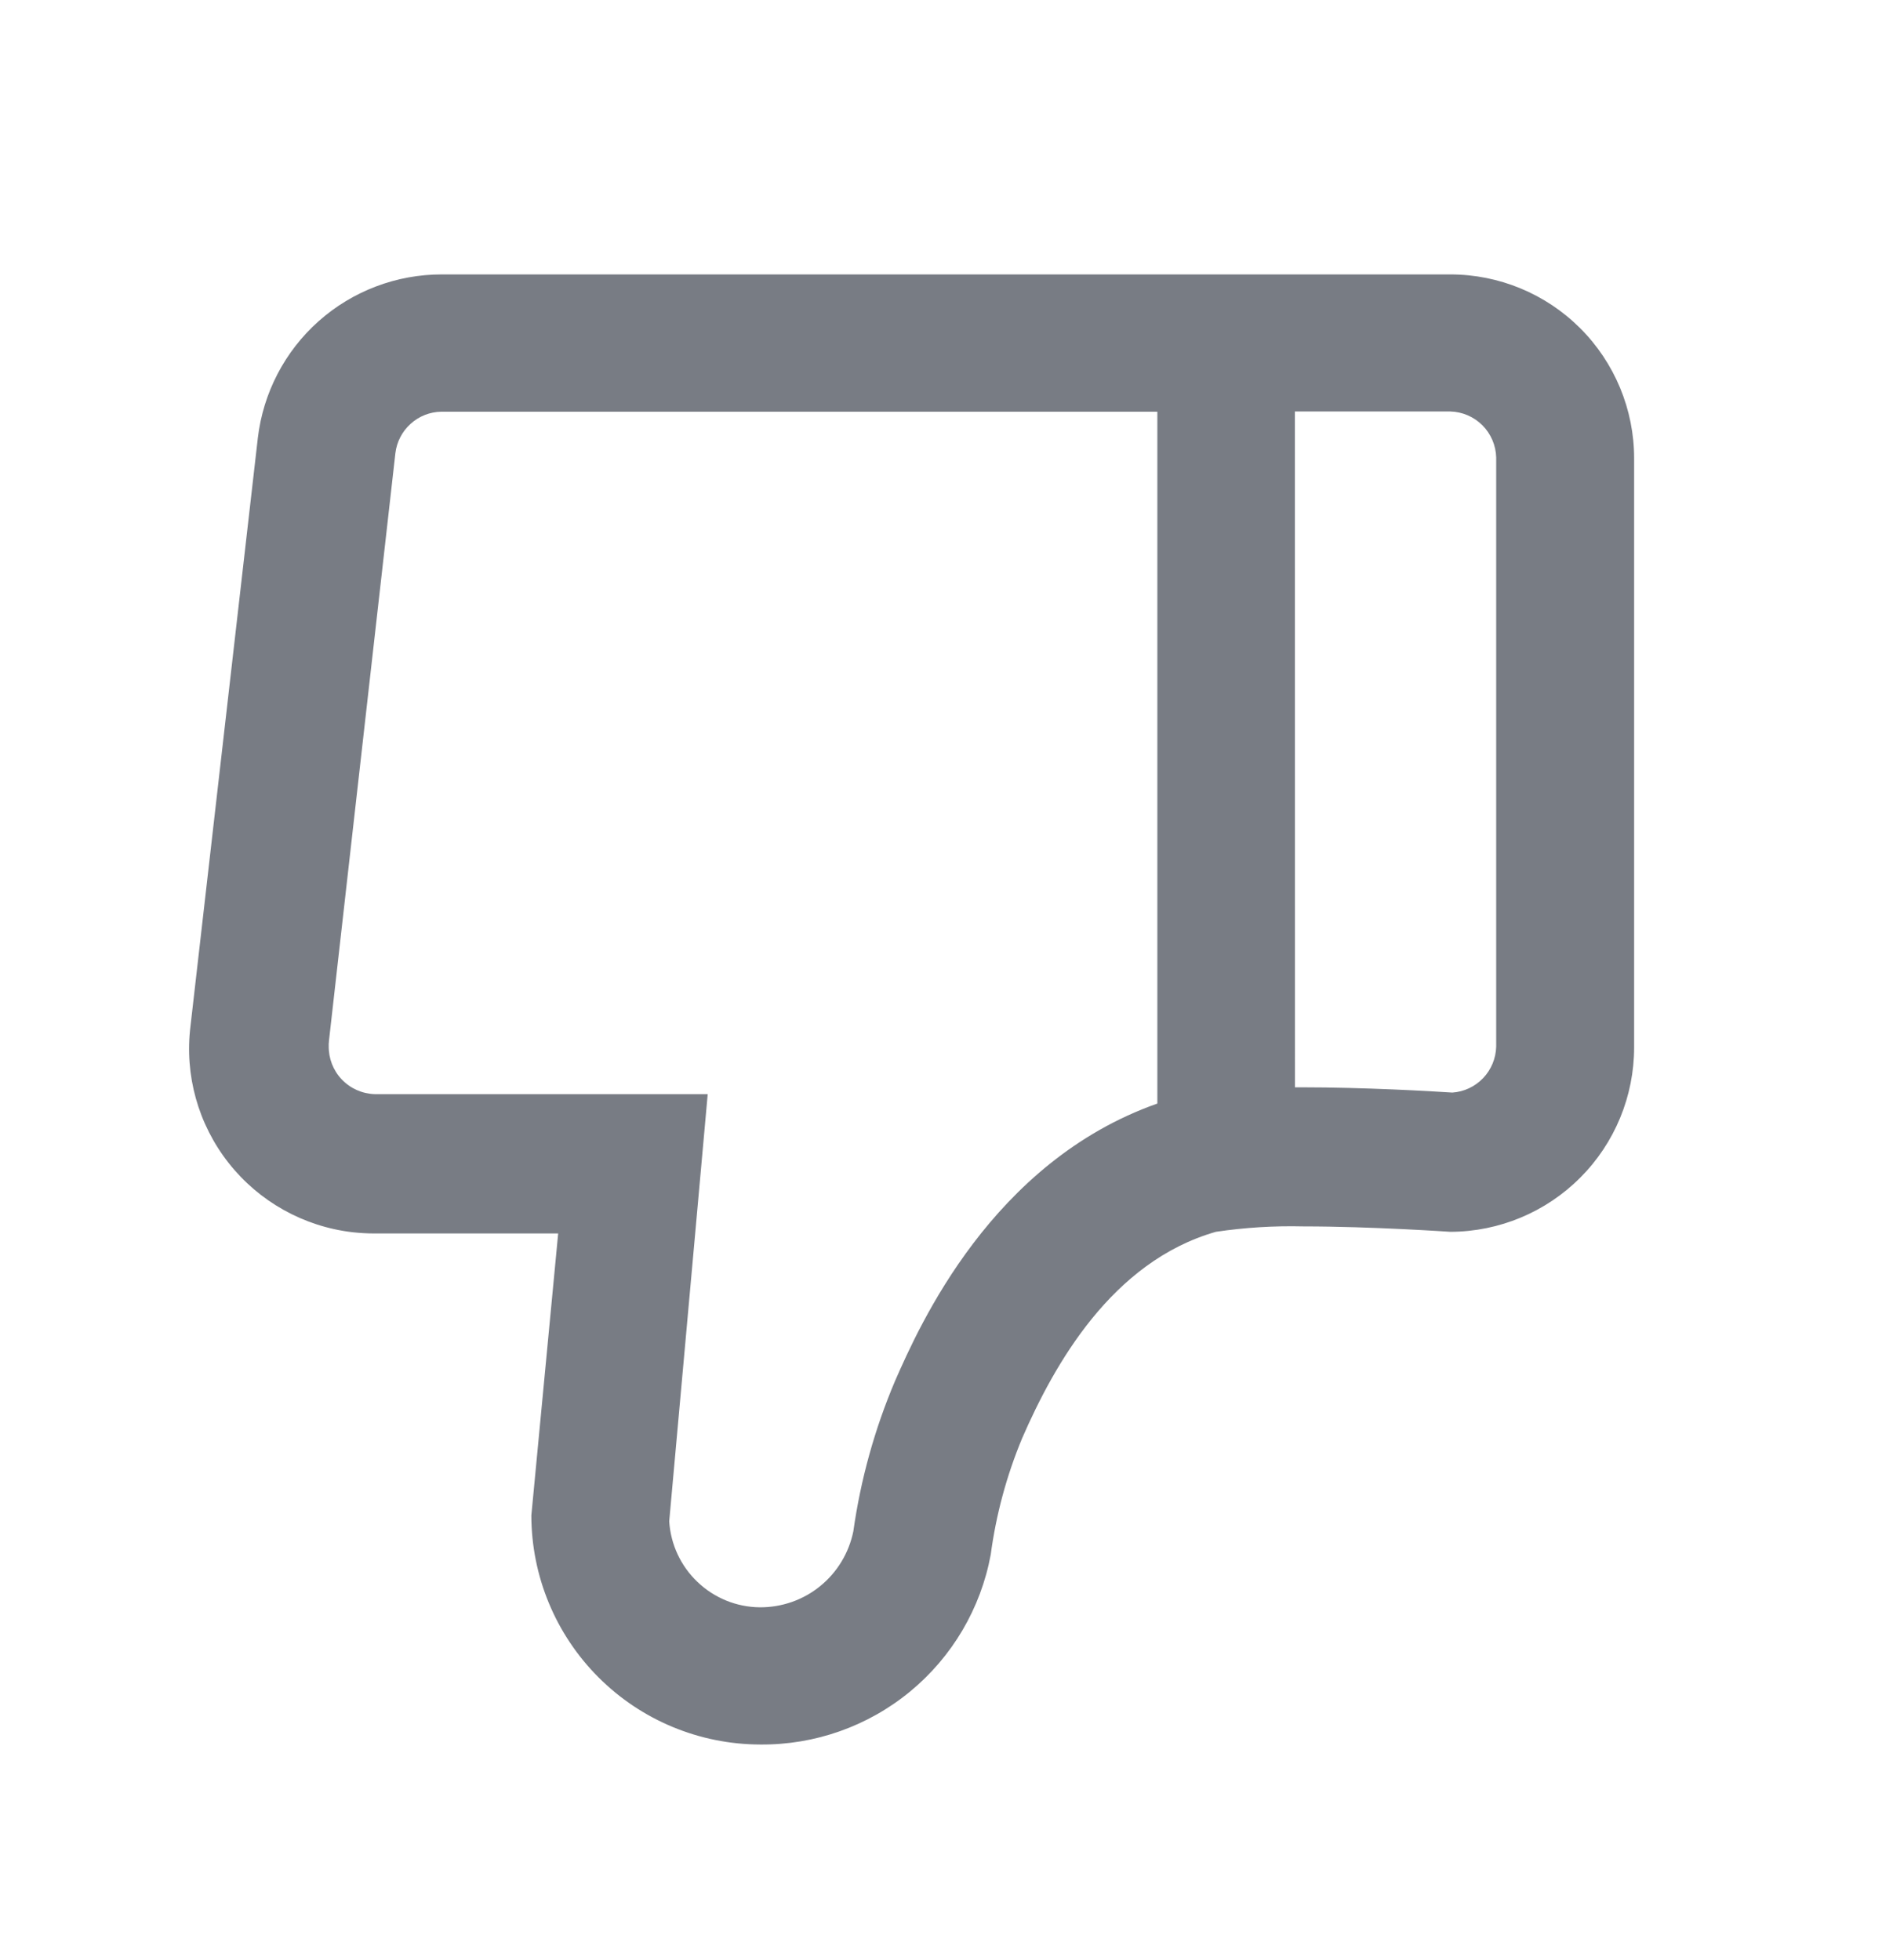 <svg width="24" height="25" viewBox="0 0 24 25" fill="none" xmlns="http://www.w3.org/2000/svg">
<g clip-path="url(#clip0_20_1068)">
<path d="M4.494 15.716C4.586 15.726 4.68 15.732 4.773 15.732L7.118 15.732L6.776 19.328C6.777 20.102 7.084 20.844 7.631 21.392C8.178 21.94 8.919 22.248 9.693 22.25C10.39 22.257 11.067 22.018 11.605 21.575C12.143 21.132 12.507 20.514 12.634 19.829C12.702 19.318 12.837 18.819 13.035 18.343C13.444 17.405 14.176 16.092 15.505 15.711C15.874 15.656 16.247 15.633 16.62 15.642C17.497 15.642 18.496 15.711 18.496 15.711C19.118 15.709 19.715 15.46 20.154 15.018C20.593 14.578 20.839 13.98 20.839 13.358L20.839 5.845C20.839 5.223 20.591 4.626 20.152 4.187C19.712 3.747 19.116 3.5 18.494 3.5L5.633 3.5C5.055 3.5 4.496 3.712 4.064 4.096C3.631 4.481 3.356 5.011 3.288 5.586L2.429 13.089C2.352 13.712 2.527 14.339 2.915 14.832C3.303 15.325 3.871 15.643 4.494 15.716L4.494 15.716ZM16.513 5.248L18.494 5.248C18.648 5.252 18.795 5.315 18.904 5.424C19.013 5.533 19.076 5.68 19.08 5.835L19.08 13.349C19.076 13.499 19.017 13.642 18.914 13.75C18.81 13.859 18.67 13.925 18.521 13.935C18.252 13.917 17.398 13.868 16.602 13.868L16.514 13.868L16.513 5.248ZM4.194 13.284L5.042 5.781C5.059 5.636 5.128 5.503 5.236 5.406C5.343 5.308 5.483 5.253 5.628 5.251L14.759 5.251L14.759 14.075C12.649 14.819 11.724 16.907 11.414 17.613L11.414 17.613C11.154 18.226 10.975 18.871 10.882 19.531C10.826 19.806 10.677 20.053 10.459 20.23C10.242 20.407 9.969 20.502 9.688 20.5C9.393 20.497 9.11 20.382 8.896 20.178C8.682 19.975 8.553 19.699 8.534 19.404L8.853 15.868L9.025 13.955L4.779 13.955C4.619 13.95 4.468 13.883 4.358 13.767C4.248 13.652 4.189 13.497 4.192 13.338C4.191 13.32 4.192 13.303 4.195 13.284L4.194 13.284Z" fill="#787C84"/>
</g>
<defs>
<clipPath id="clip0_20_1068">
<rect width="18.75" height="18.75" fill="white" transform="matrix(-1 0 0 1 21 3.5)"/>
</clipPath>
</defs>
</svg>
